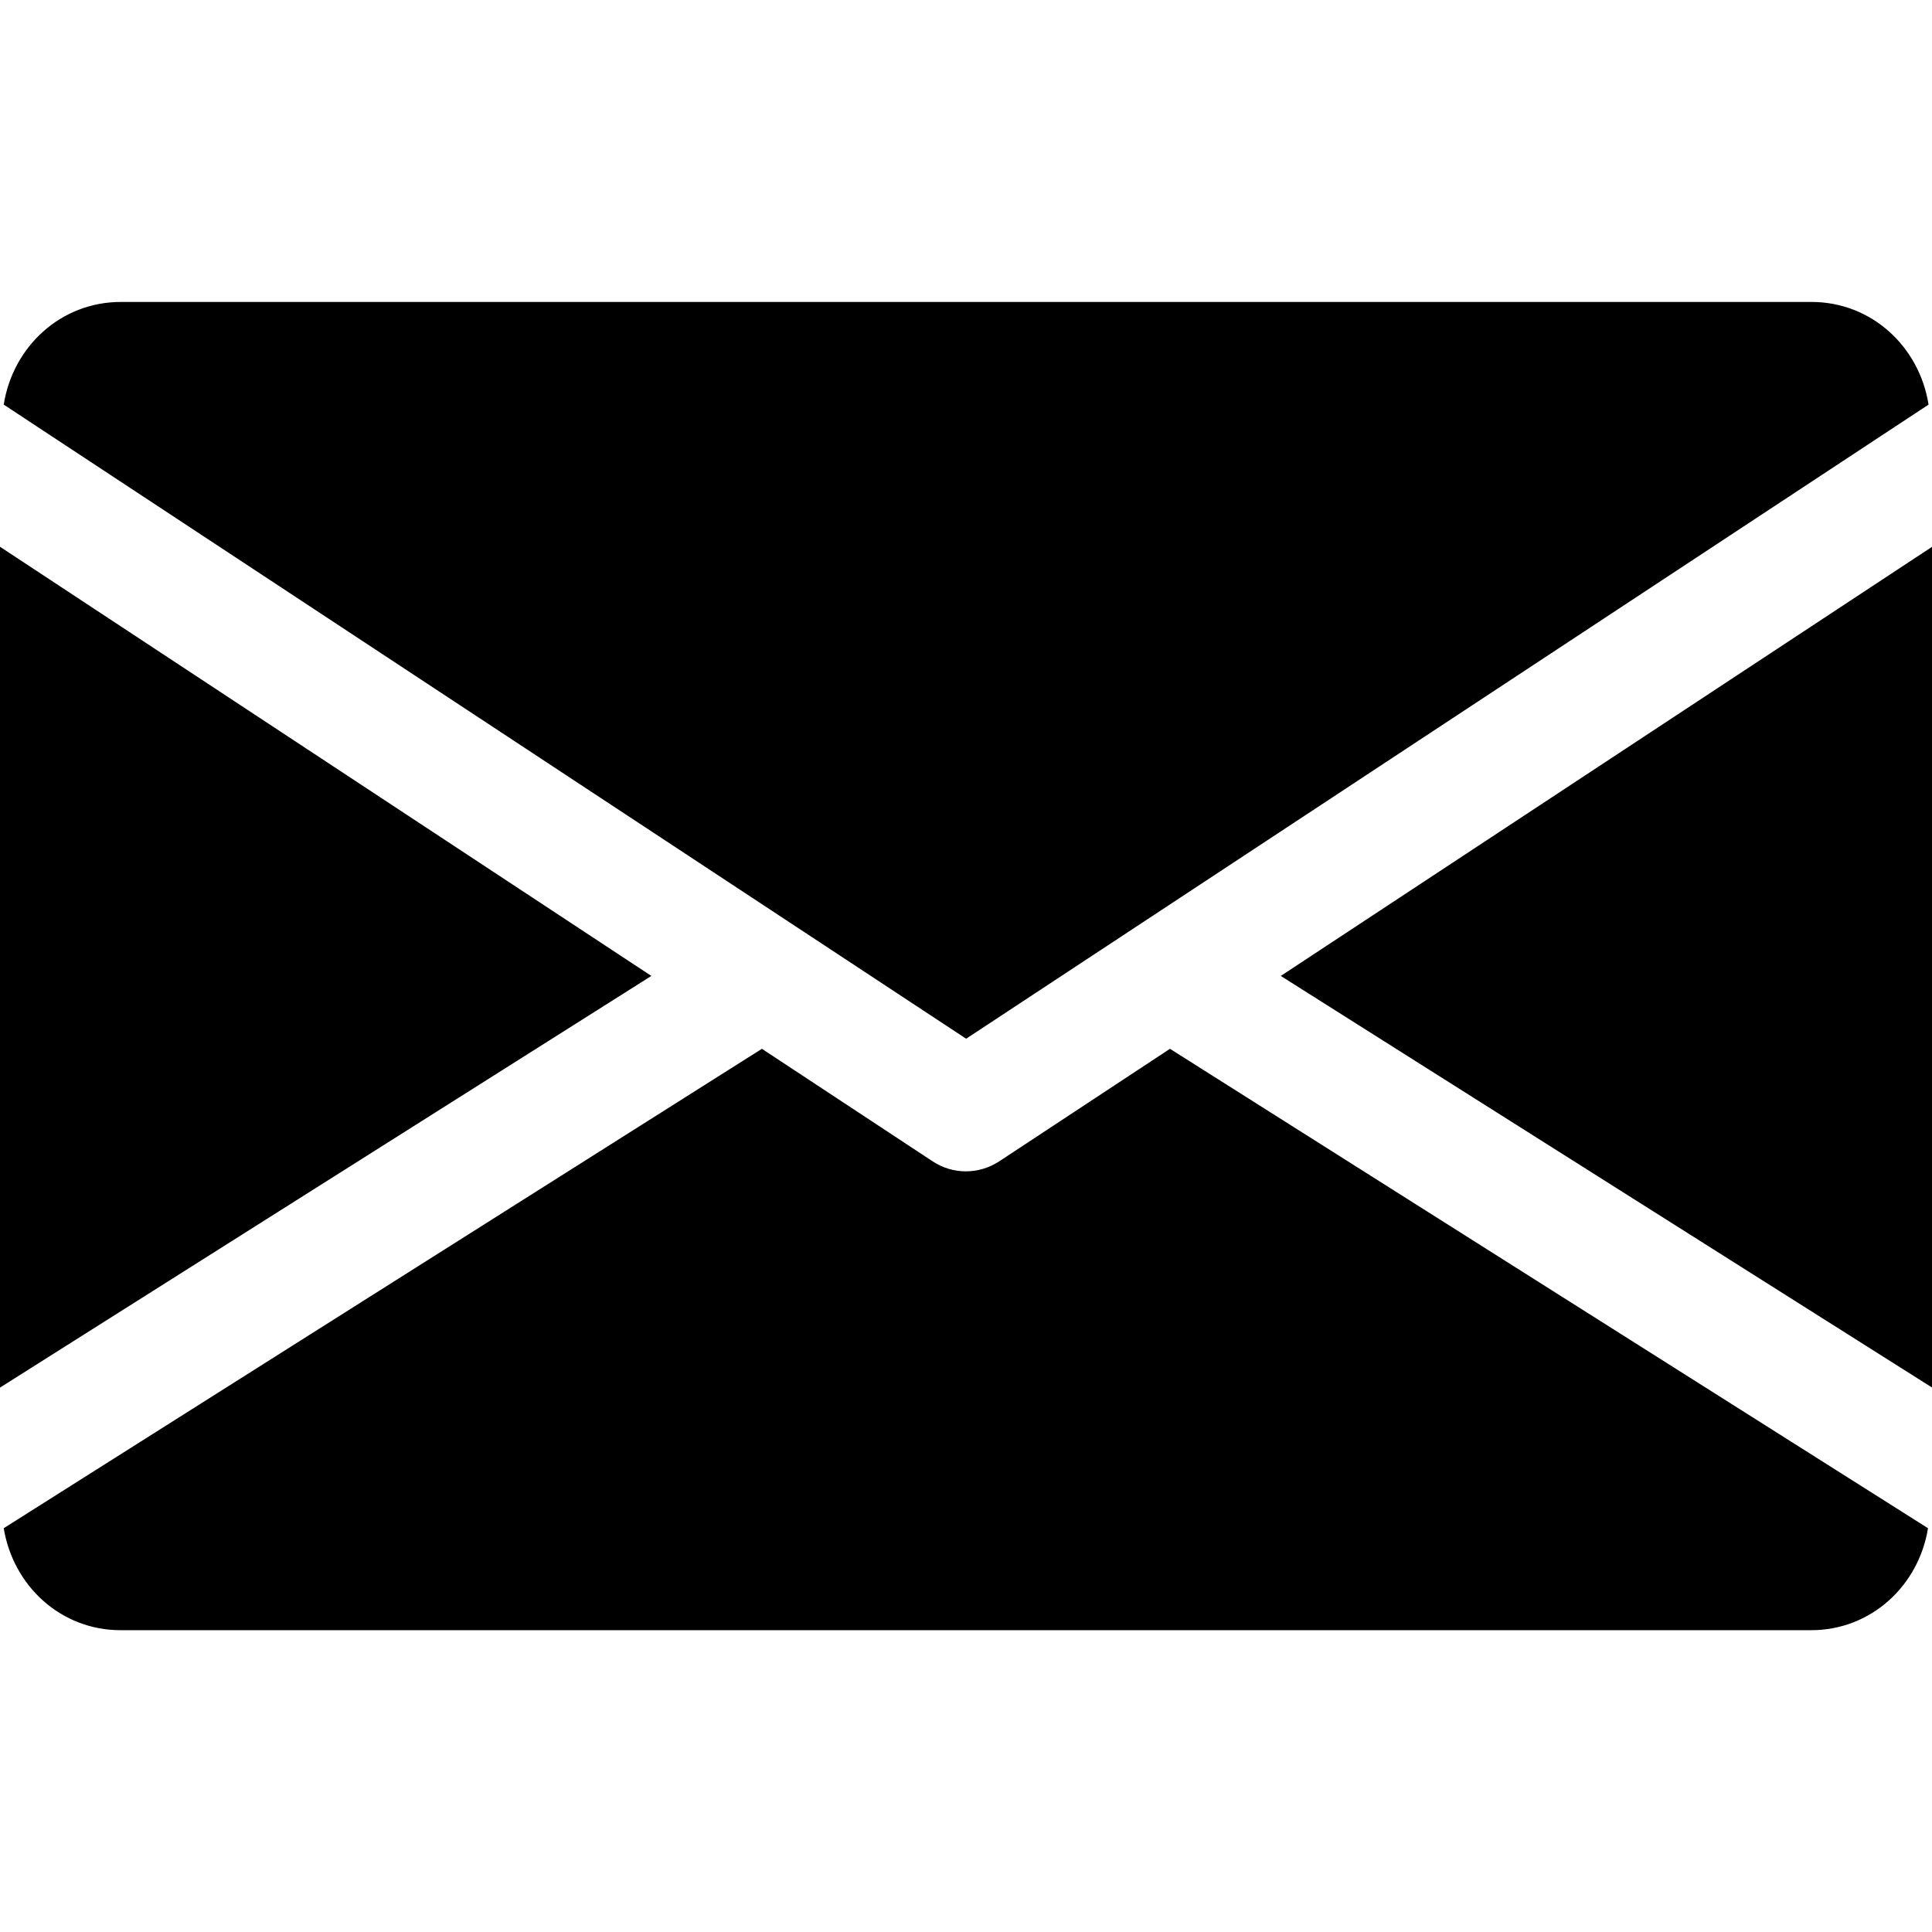 <svg width="14" height="14" viewBox="0 0 14 14" fill="none" xmlns="http://www.w3.org/2000/svg">
<path d="M9.281 7.072L14.001 10.055V3.962L9.281 7.072Z" fill="black"/>
<path d="M0 3.962V10.055L4.72 7.072L0 3.962Z" fill="black"/>
<path d="M13.126 2.188H0.876C0.439 2.188 0.093 2.513 0.027 2.932L7.001 7.527L13.975 2.932C13.909 2.513 13.563 2.188 13.126 2.188Z" fill="black"/>
<path d="M8.478 7.6L7.24 8.416C7.166 8.464 7.083 8.488 6.999 8.488C6.915 8.488 6.832 8.464 6.759 8.416L5.521 7.6L0.027 11.074C0.095 11.49 0.439 11.813 0.874 11.813H13.124C13.559 11.813 13.904 11.49 13.971 11.074L8.478 7.6Z" fill="black"/>
</svg>
